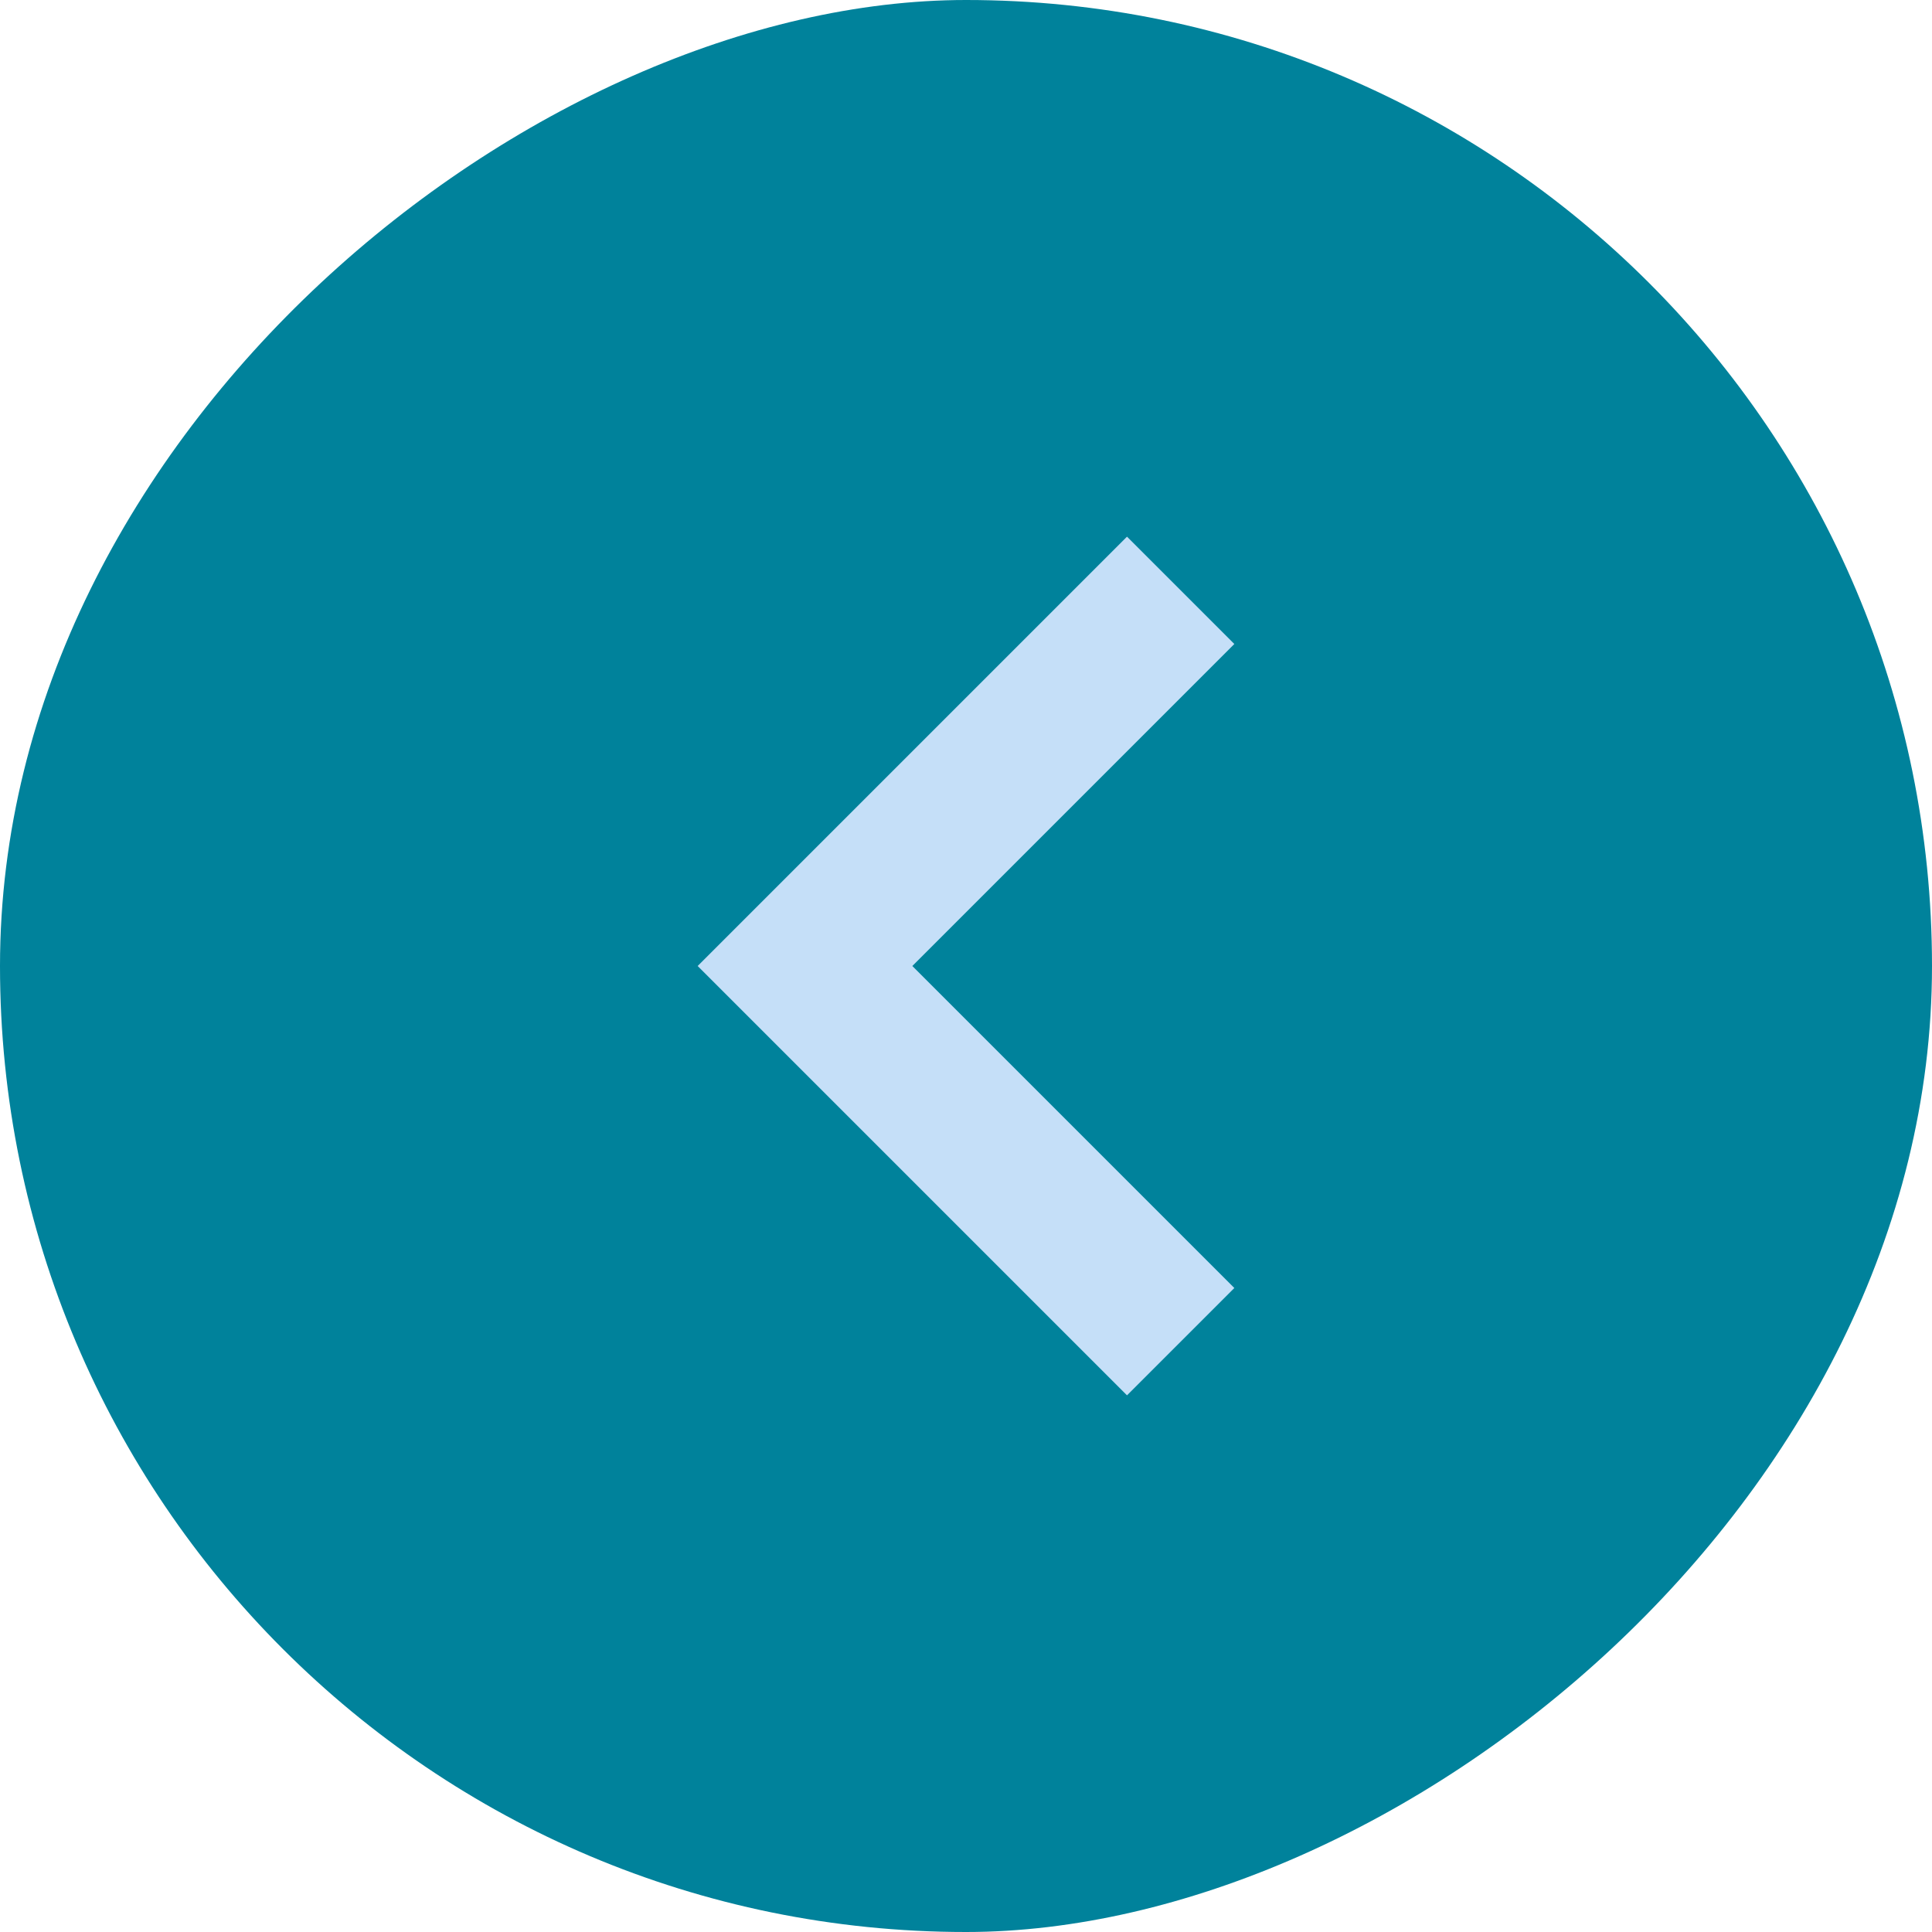 <svg viewBox="0 0 36 36" fill="none" xmlns="http://www.w3.org/2000/svg">
            <rect y="36" width="36" height="36" rx="18" transform="rotate(-90 0 36)" fill="#00829B"/>
            <path fill-rule="evenodd" clip-rule="evenodd" d="M21 26L13 18L21 10L23 12L17 18L23 24L21 26Z" fill="#C5DFF8"/>
          </svg>